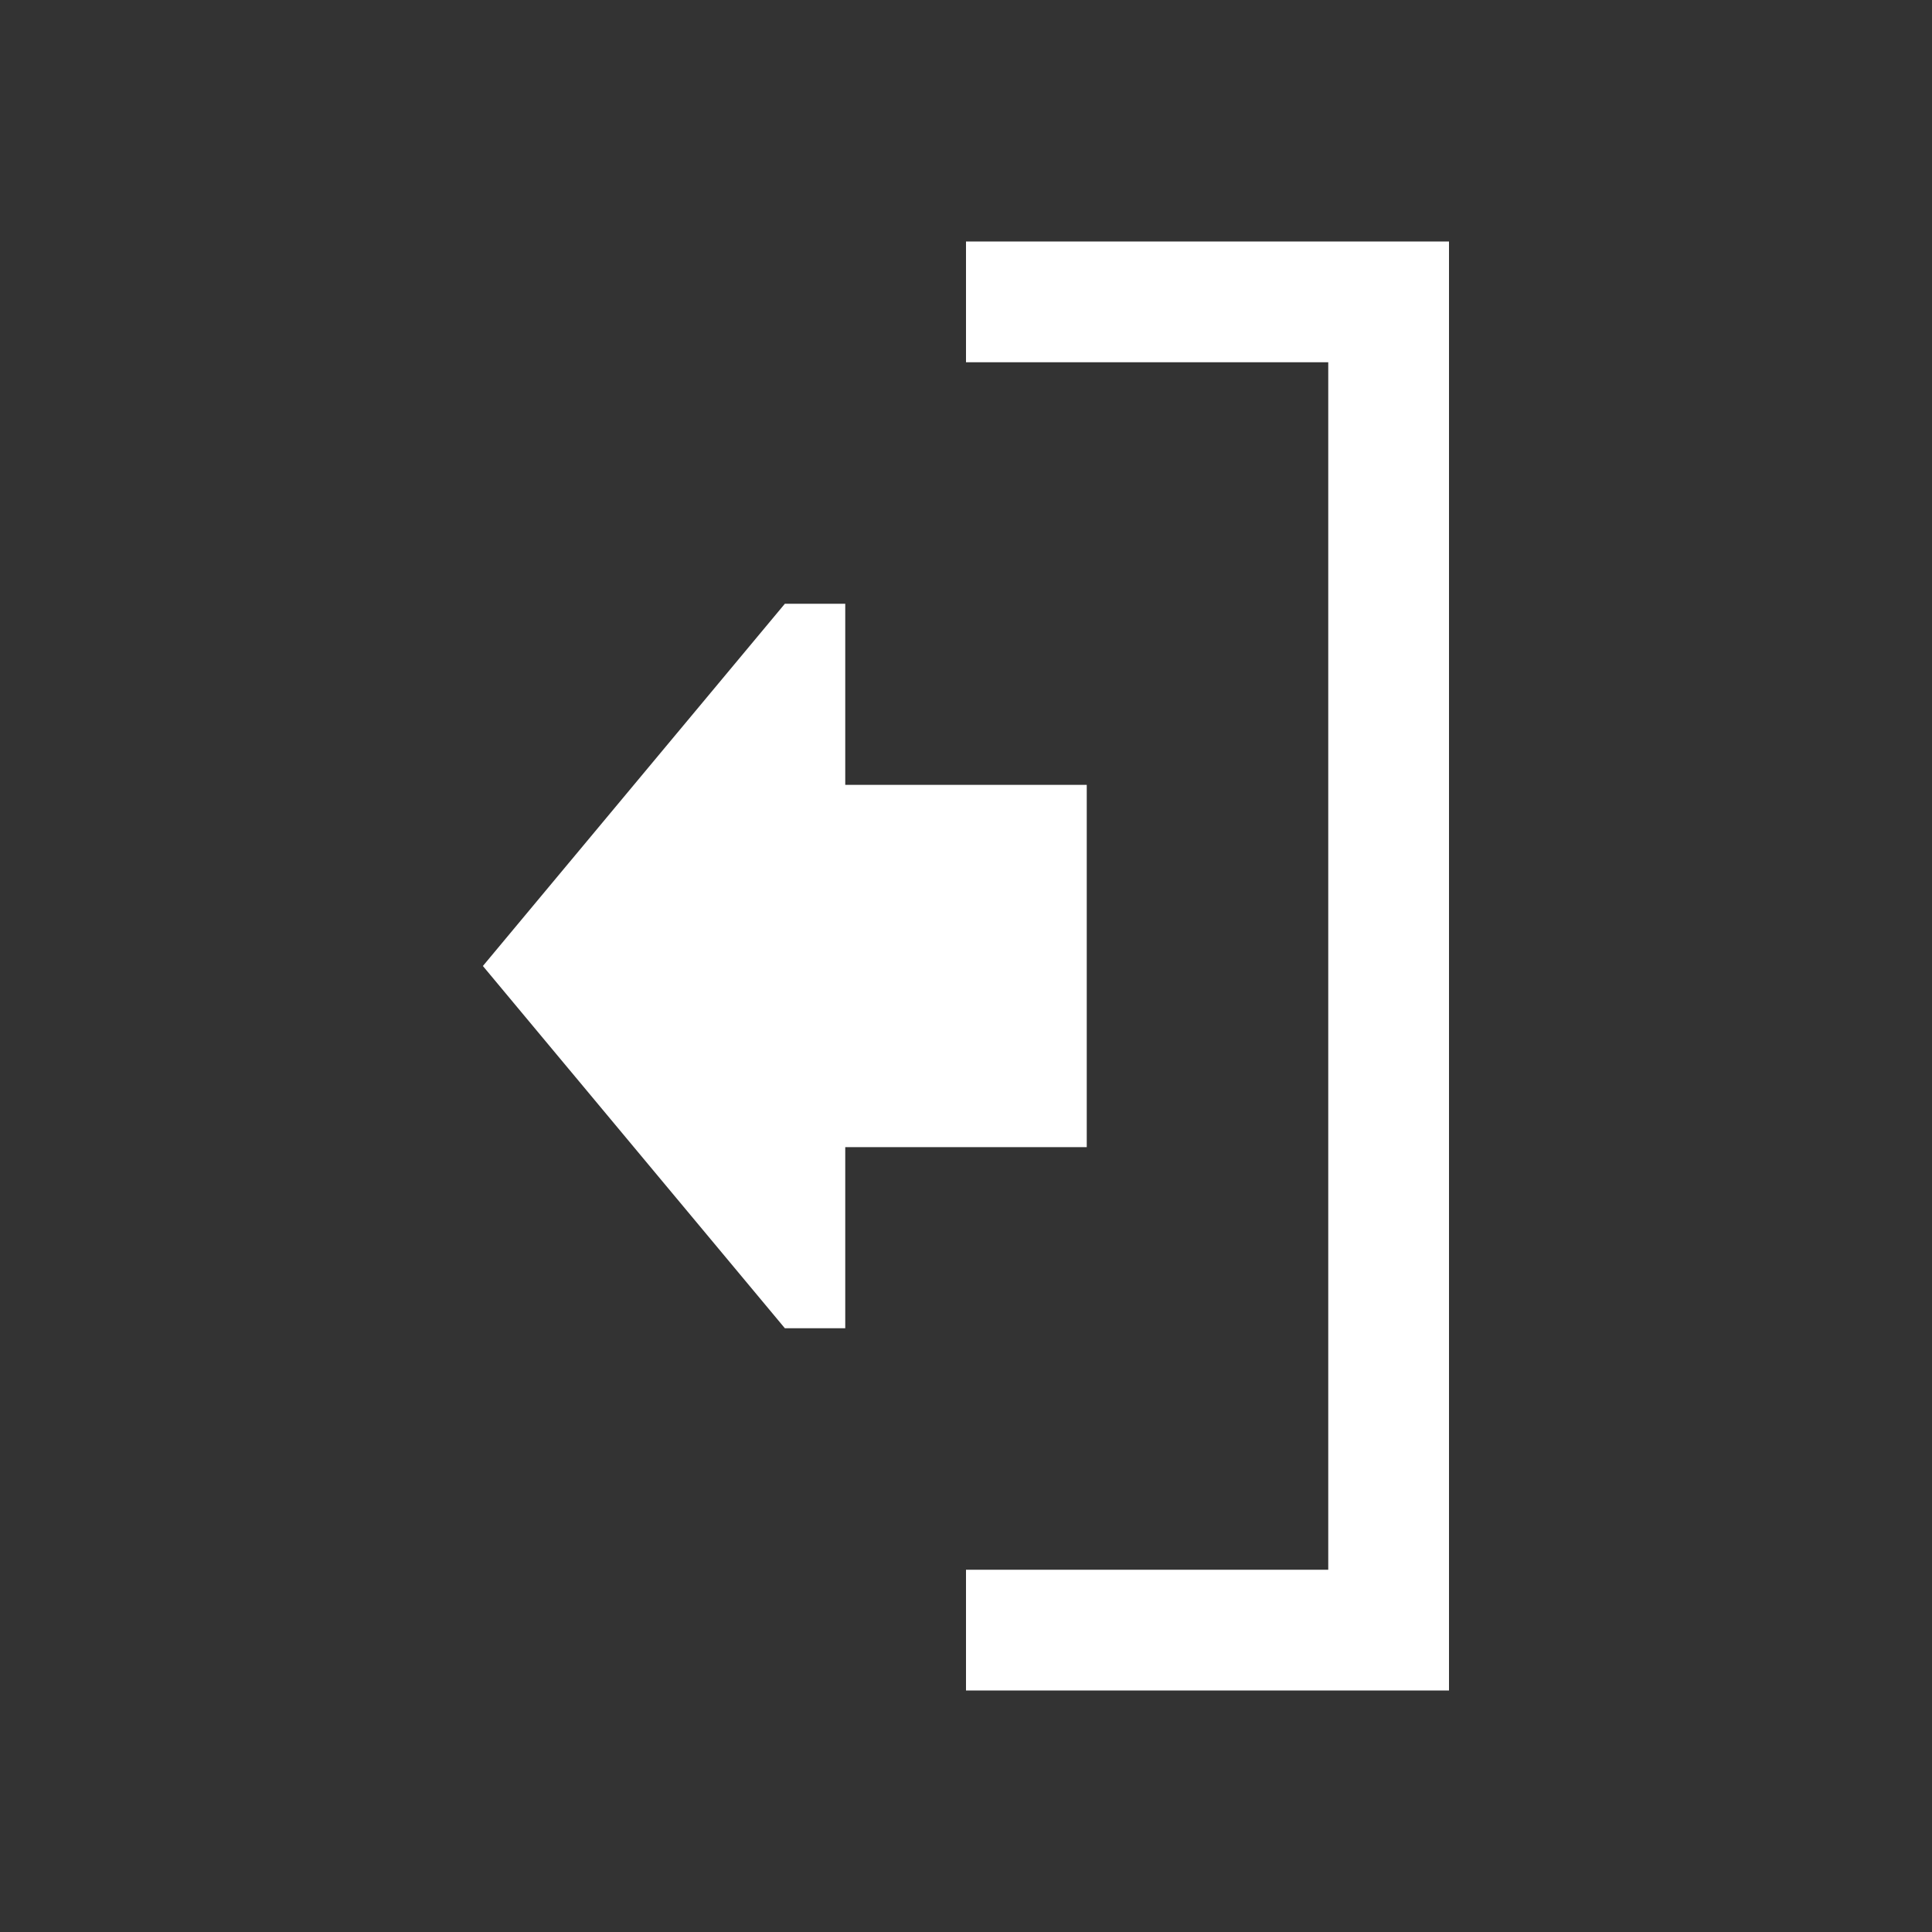 <svg xmlns="http://www.w3.org/2000/svg" width="32" height="32" viewBox="0 0 32 32">
  <rect x="0" y="0" width="32" height="32" fill="#333333" stroke="none"/>
  <g fill="none" fill-rule="evenodd">
    <polygon fill="#FFFFFF" points="16 4 16 28 24 28 24 26 18 26 18 6 24 6 24 4" transform="rotate(-180 20 16)"/>
    <polygon fill="#FFFFFF" points="7.998 13 7.998 19 11.998 19 11.998 22 12.998 22 18 16 12.998 10 11.998 10 11.998 13" transform="rotate(-180 12.999 16)"/>
  </g>
</svg>
